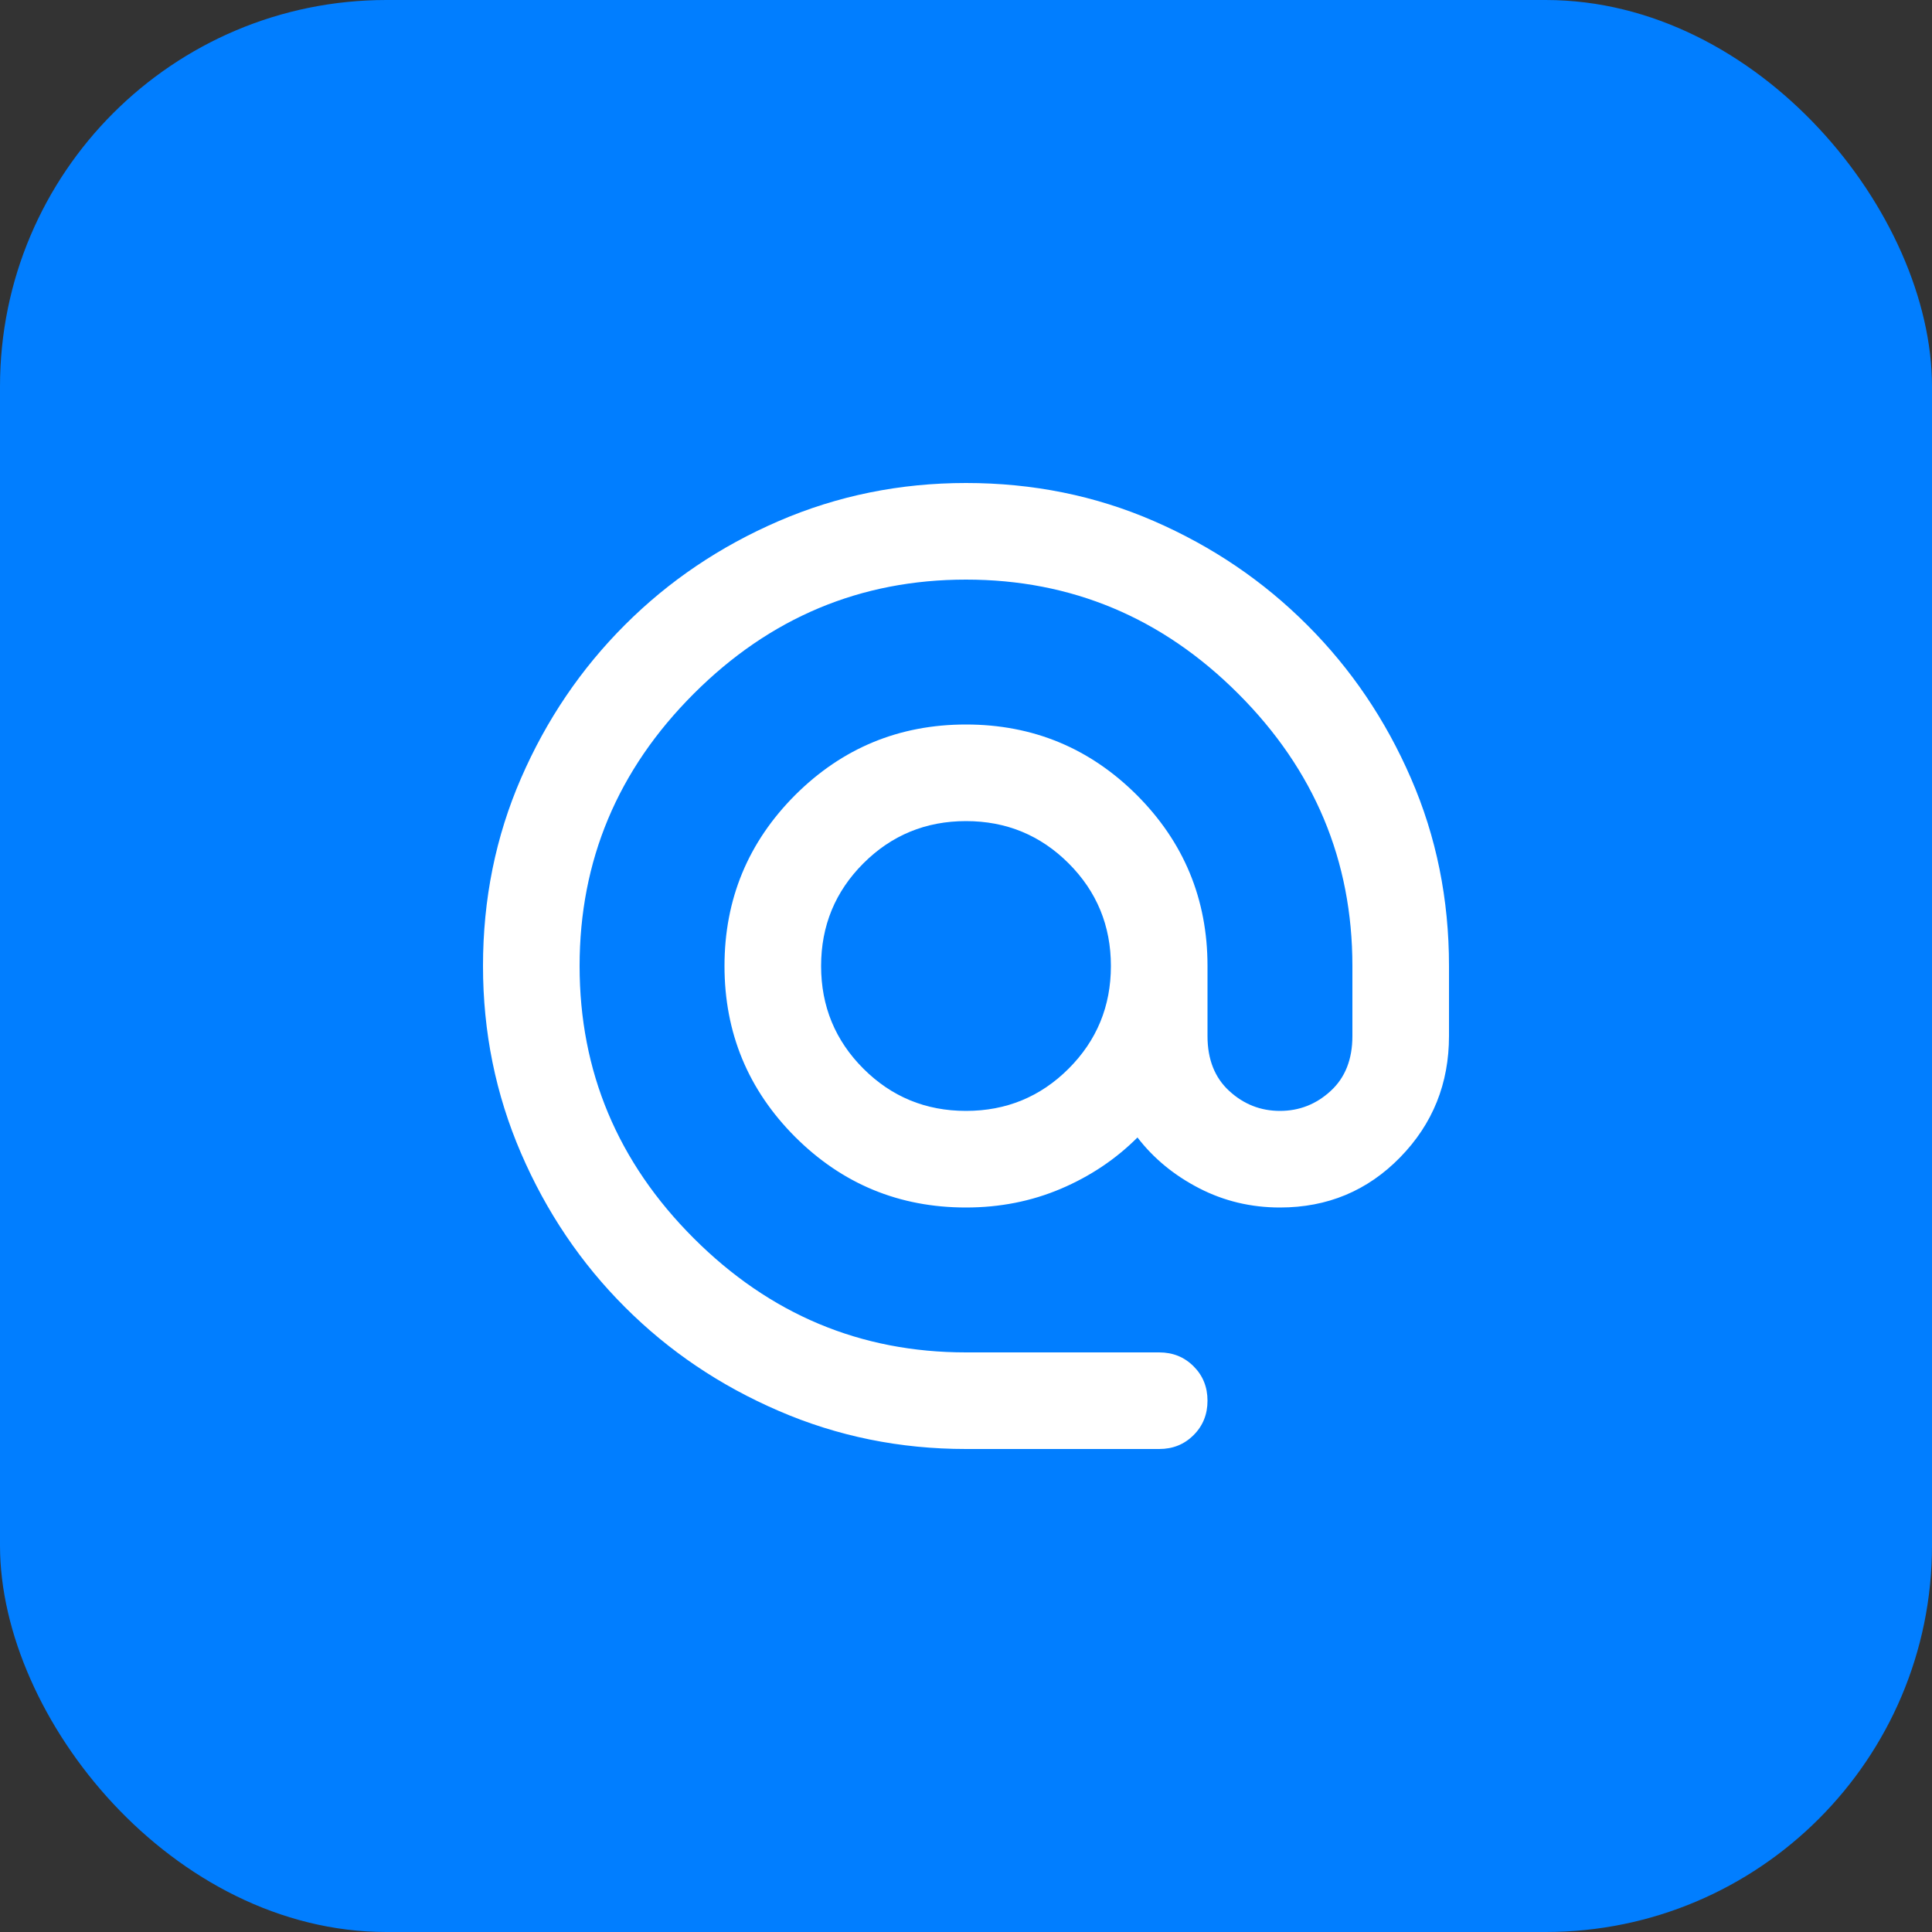 <svg width="40" height="40" viewBox="0 0 40 40" fill="none" xmlns="http://www.w3.org/2000/svg">
<rect x="0" y="0" width="40" height="40" fill="#333333" stroke="none"/>
<rect width="40" height="40" rx="8" fill="#017EFF"/>
<mask id="mask0_92_1097" style="mask-type:alpha" maskUnits="userSpaceOnUse" x="8" y="8" width="24" height="24">
<rect x="8" y="8" width="24" height="24" fill="#D9D9D9"/>
</mask>
<g mask="url(#mask0_92_1097)">
<path d="M20 30C18.633 30 17.342 29.738 16.125 29.212C14.908 28.688 13.846 27.971 12.938 27.062C12.029 26.154 11.312 25.092 10.787 23.875C10.262 22.658 10 21.367 10 20C10 18.617 10.262 17.321 10.787 16.113C11.312 14.904 12.029 13.846 12.938 12.938C13.846 12.029 14.908 11.312 16.125 10.787C17.342 10.262 18.633 10 20 10C21.383 10 22.679 10.262 23.887 10.787C25.096 11.312 26.154 12.029 27.062 12.938C27.971 13.846 28.688 14.904 29.212 16.113C29.738 17.321 30 18.617 30 20V21.45C30 22.433 29.663 23.271 28.988 23.962C28.312 24.654 27.483 25 26.5 25C25.9 25 25.342 24.867 24.825 24.6C24.308 24.333 23.883 23.983 23.55 23.55C23.1 24 22.571 24.354 21.962 24.613C21.354 24.871 20.7 25 20 25C18.617 25 17.438 24.512 16.462 23.538C15.488 22.562 15 21.383 15 20C15 18.617 15.488 17.438 16.462 16.462C17.438 15.488 18.617 15 20 15C21.383 15 22.562 15.488 23.538 16.462C24.512 17.438 25 18.617 25 20V21.45C25 21.933 25.15 22.312 25.45 22.587C25.75 22.863 26.1 23 26.5 23C26.9 23 27.25 22.863 27.55 22.587C27.85 22.312 28 21.933 28 21.45V20C28 17.817 27.212 15.938 25.637 14.363C24.062 12.787 22.183 12 20 12C17.817 12 15.938 12.787 14.363 14.363C12.787 15.938 12 17.817 12 20C12 22.183 12.787 24.062 14.363 25.637C15.938 27.212 17.817 28 20 28H24C24.283 28 24.521 28.096 24.712 28.288C24.904 28.479 25 28.717 25 29C25 29.283 24.904 29.521 24.712 29.712C24.521 29.904 24.283 30 24 30H20ZM20 23C20.833 23 21.542 22.708 22.125 22.125C22.708 21.542 23 20.833 23 20C23 19.167 22.708 18.458 22.125 17.875C21.542 17.292 20.833 17 20 17C19.167 17 18.458 17.292 17.875 17.875C17.292 18.458 17 19.167 17 20C17 20.833 17.292 21.542 17.875 22.125C18.458 22.708 19.167 23 20 23Z" fill="white"/>
</g>
</svg>
